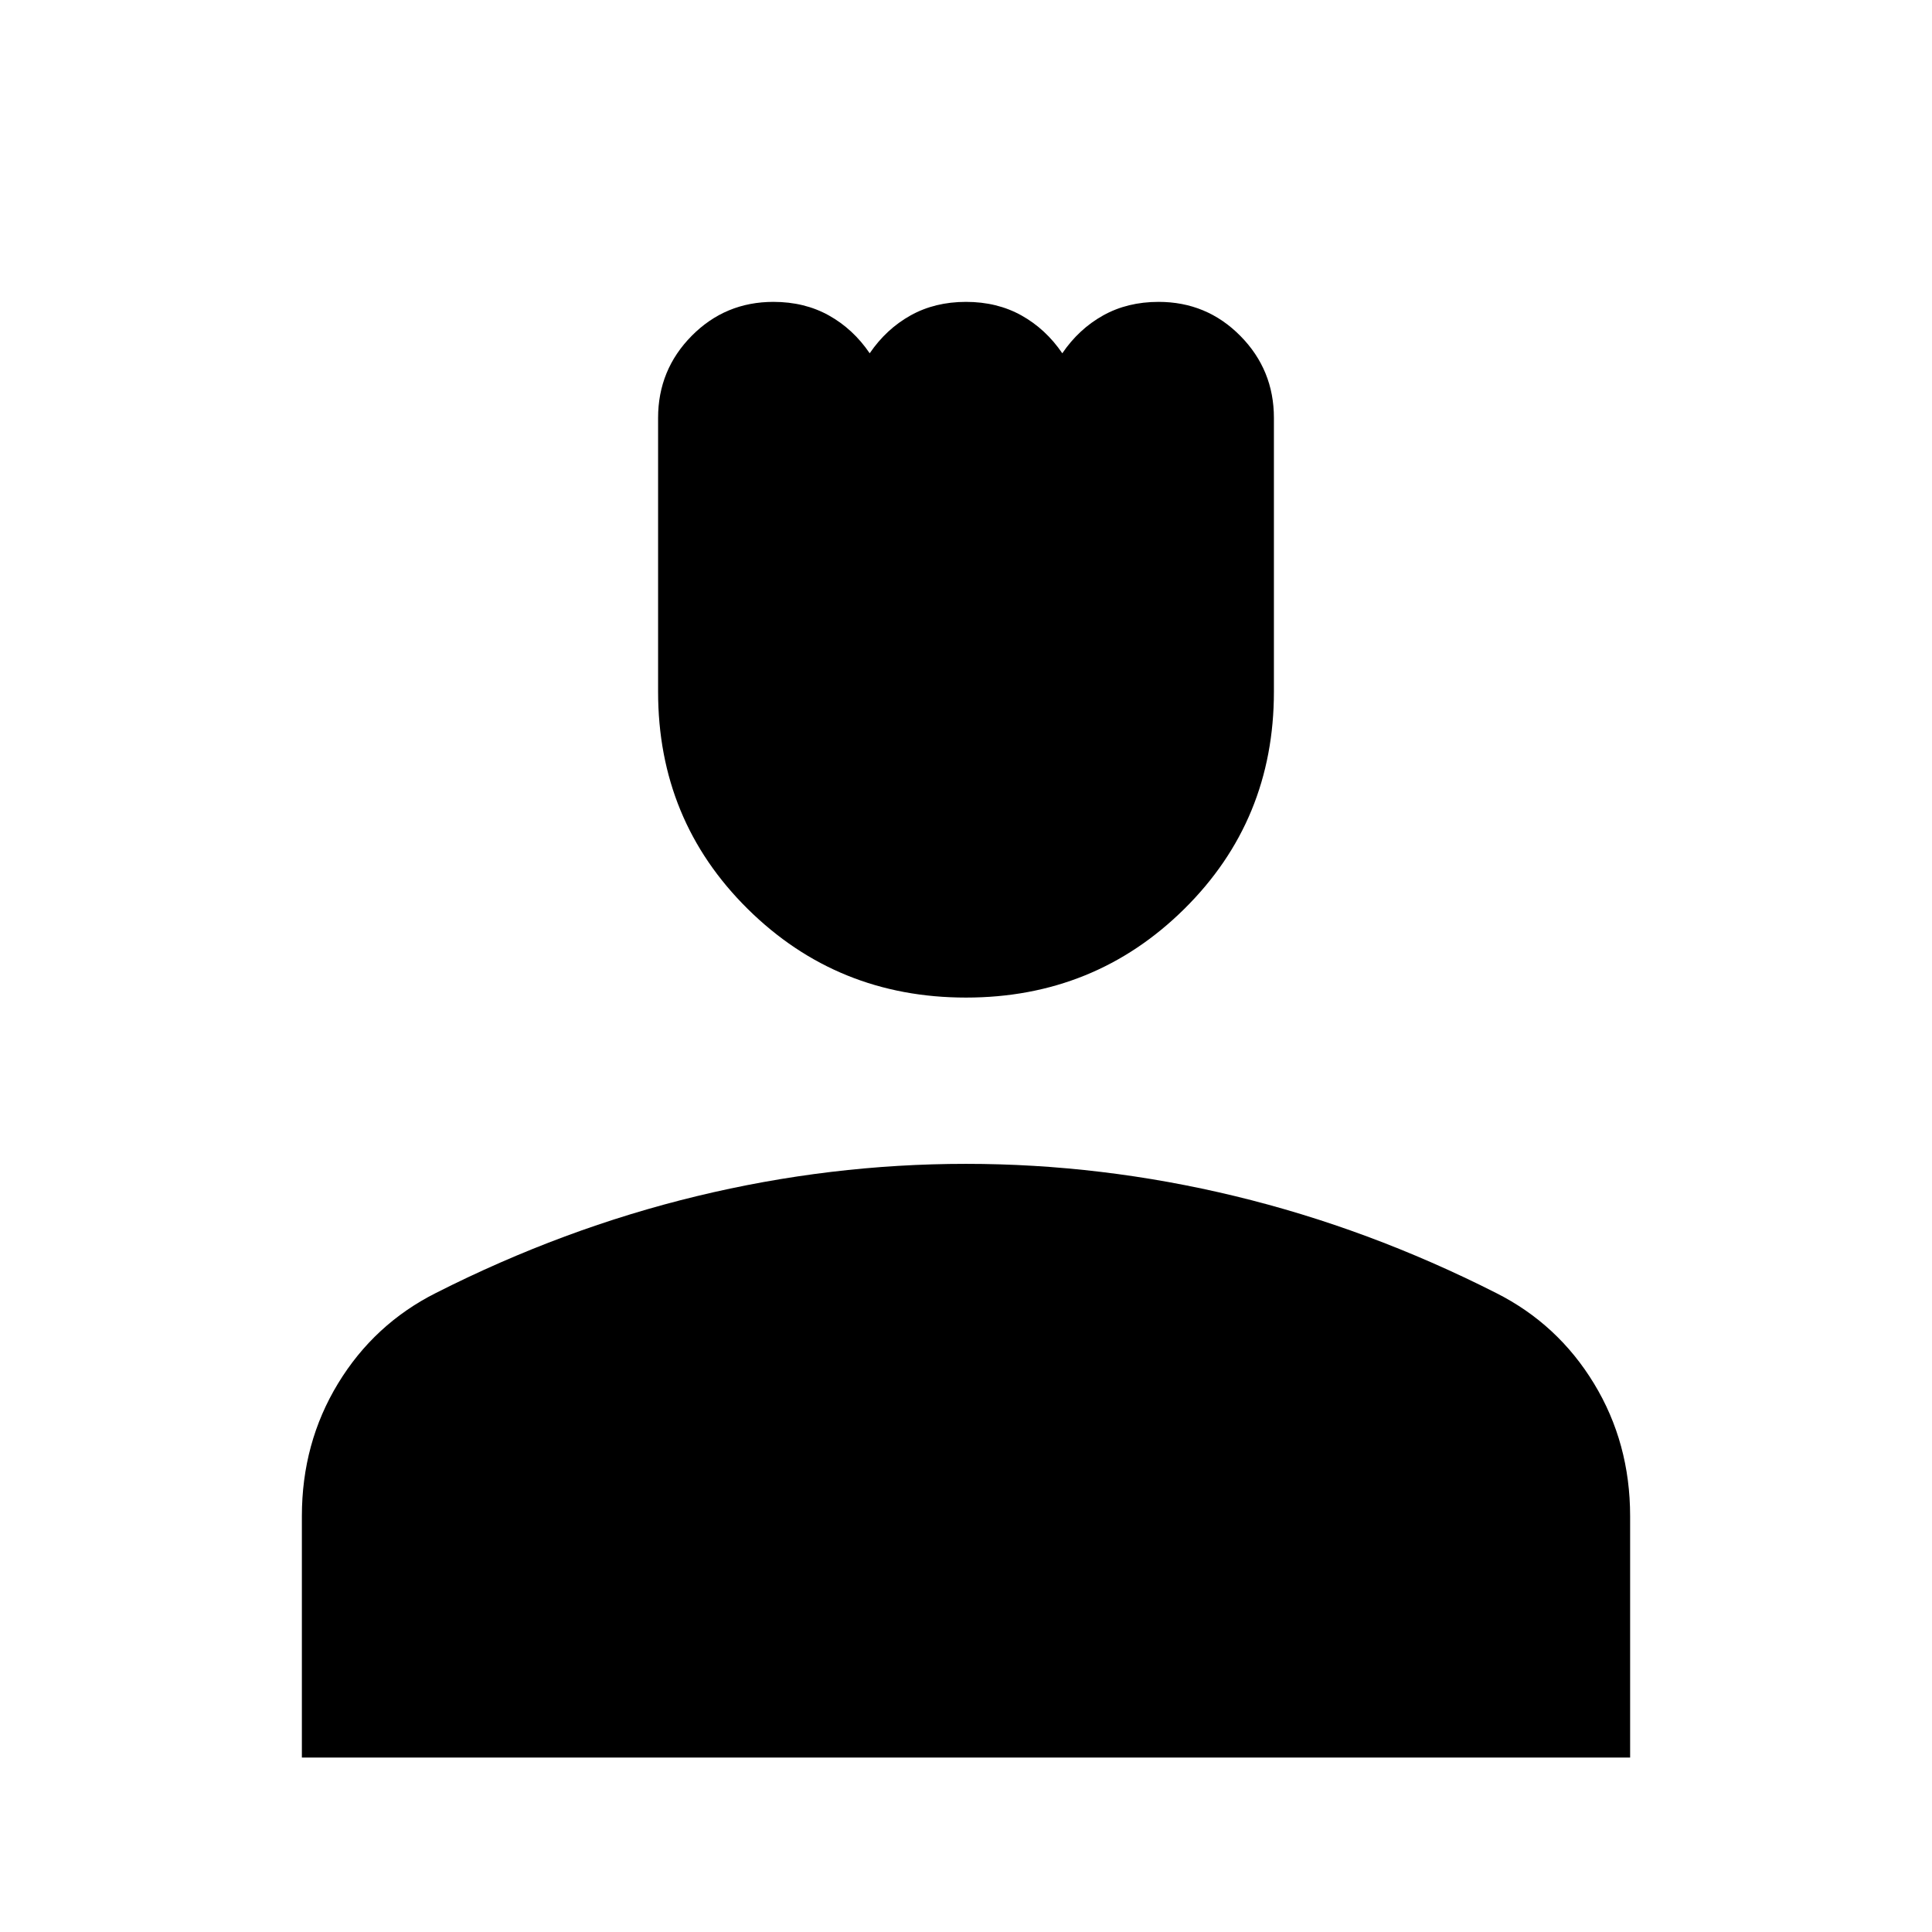 <svg xmlns="http://www.w3.org/2000/svg" height="24" viewBox="0 -960 960 960" width="24"><path d="M480-464.31q-63.92 0-108.46-44.04Q327-552.38 327-616.31v-136q0-23.92 16.69-40.8Q360.39-810 384.31-810q15.46 0 27.54 6.73 12.07 6.73 20.3 18.81 8.24-12.08 20.31-18.81Q464.54-810 480-810q15.46 0 27.54 6.73 12.07 6.73 20.31 18.81 8.23-12.08 20.3-18.81 12.08-6.73 27.54-6.73 23.92 0 40.62 16.89Q633-776.23 633-752.31v136q0 63.93-44.54 107.96-44.54 44.04-108.46 44.04ZM150-86.69v-119.93q0-36.38 17.96-65.92t48.66-45q63.3-32.07 129.65-48.11 66.35-16.04 133.73-16.04t133.73 16.04q66.35 16.04 129.65 48.11 30.7 15.46 48.66 45Q810-243 810-206.62v119.93H150Z"/></svg>